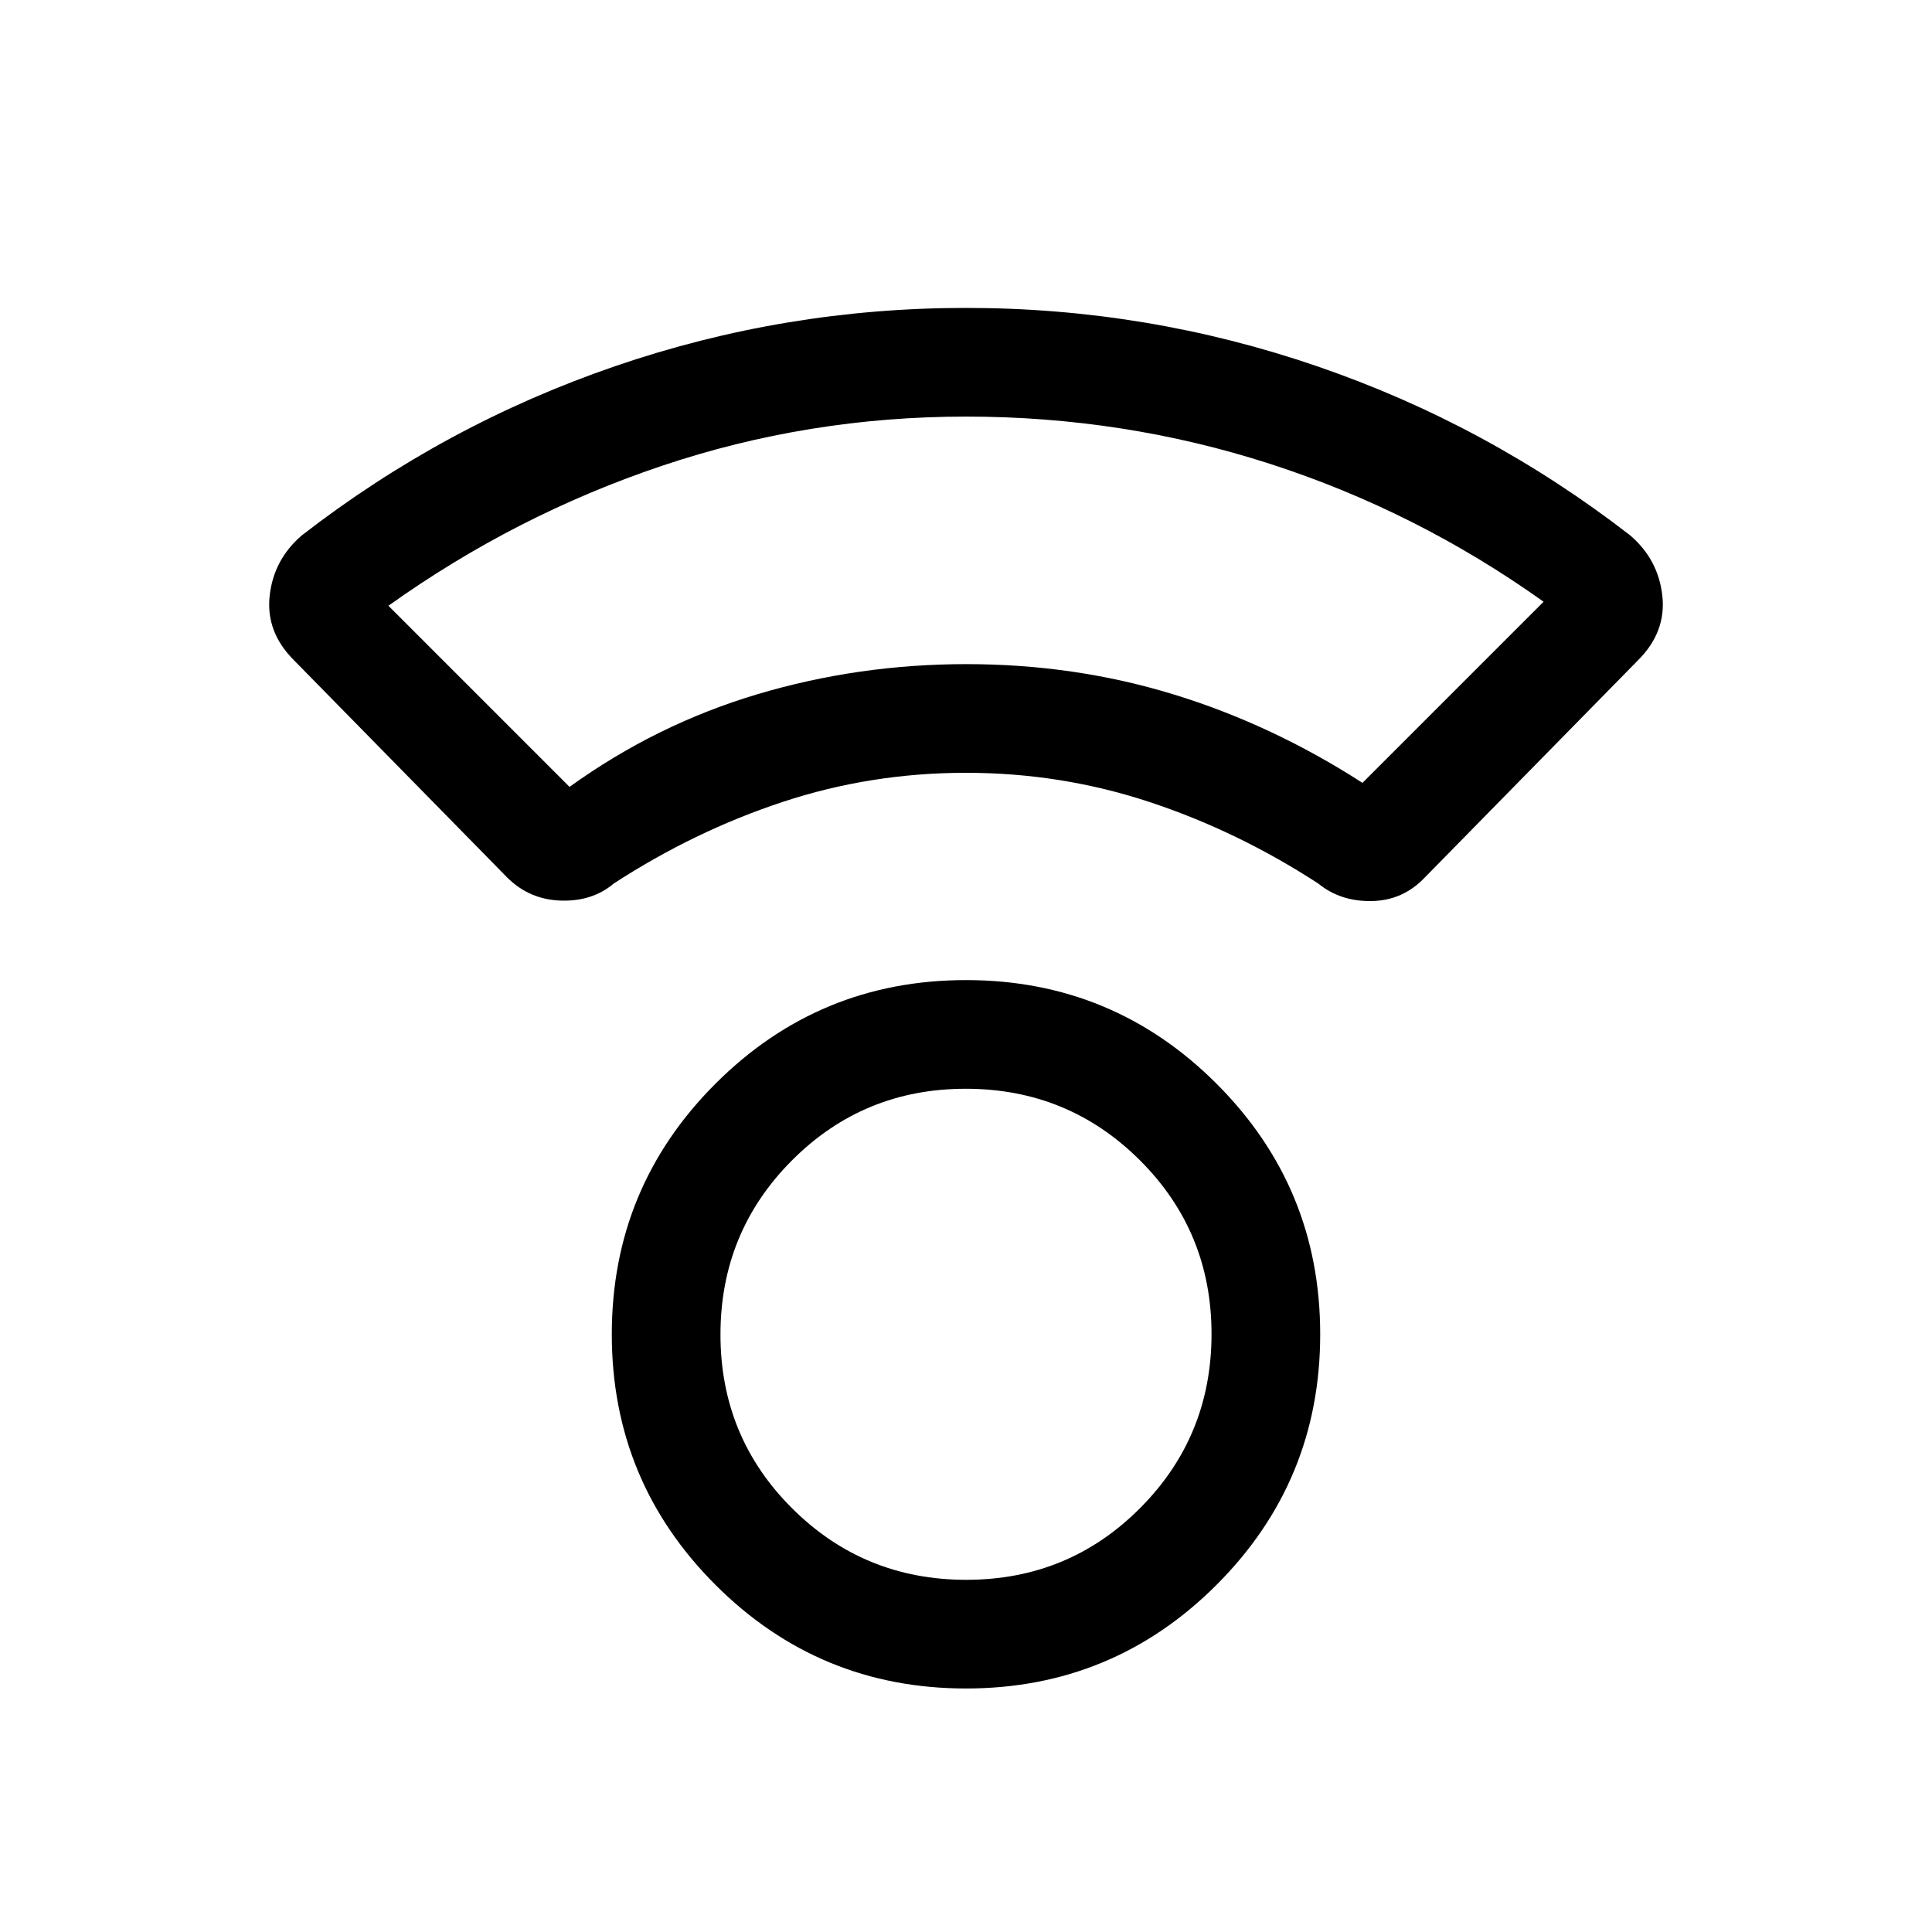 <svg xmlns="http://www.w3.org/2000/svg" height="24" viewBox="0 -960 960 960" width="24"><path d="M480-121q-73 0-124.5-51.5T304-297q0-73 51.5-124.5T480-473q73 0 124.5 51.5T656-297q0 73-51.5 124.5T480-121Zm.12-54q50.88 0 86.38-35.62 35.5-35.62 35.5-86.5t-35.62-86.38q-35.62-35.5-86.5-35.5t-86.38 35.62q-35.5 35.62-35.5 86.5t35.62 86.38q35.62 35.5 86.5 35.5Zm-.16-401q-47.31 0-91.14 14.5Q345-547 305-521q-10.65 9-26.33 8.5Q263-513 252-524L146-632q-14-14-12-32t16-30q71-55 155.5-84T480-807q90 0 174.5 29T810-694q14 12 16 30t-12 32L708-524q-10.86 11.46-26.43 11.73Q666-512 655-521q-40-26-83.86-40.5-43.87-14.5-91.18-14.5ZM283-569q43-31 93.22-46 50.23-15 104-15Q534-630 583-615t94 44l90-90q-63.1-44.98-135.87-68.49Q558.37-753 480-753q-78.4 0-151.2 24.5Q256-704 193-659l90 90Zm197-61Zm0 333Z"/></svg>